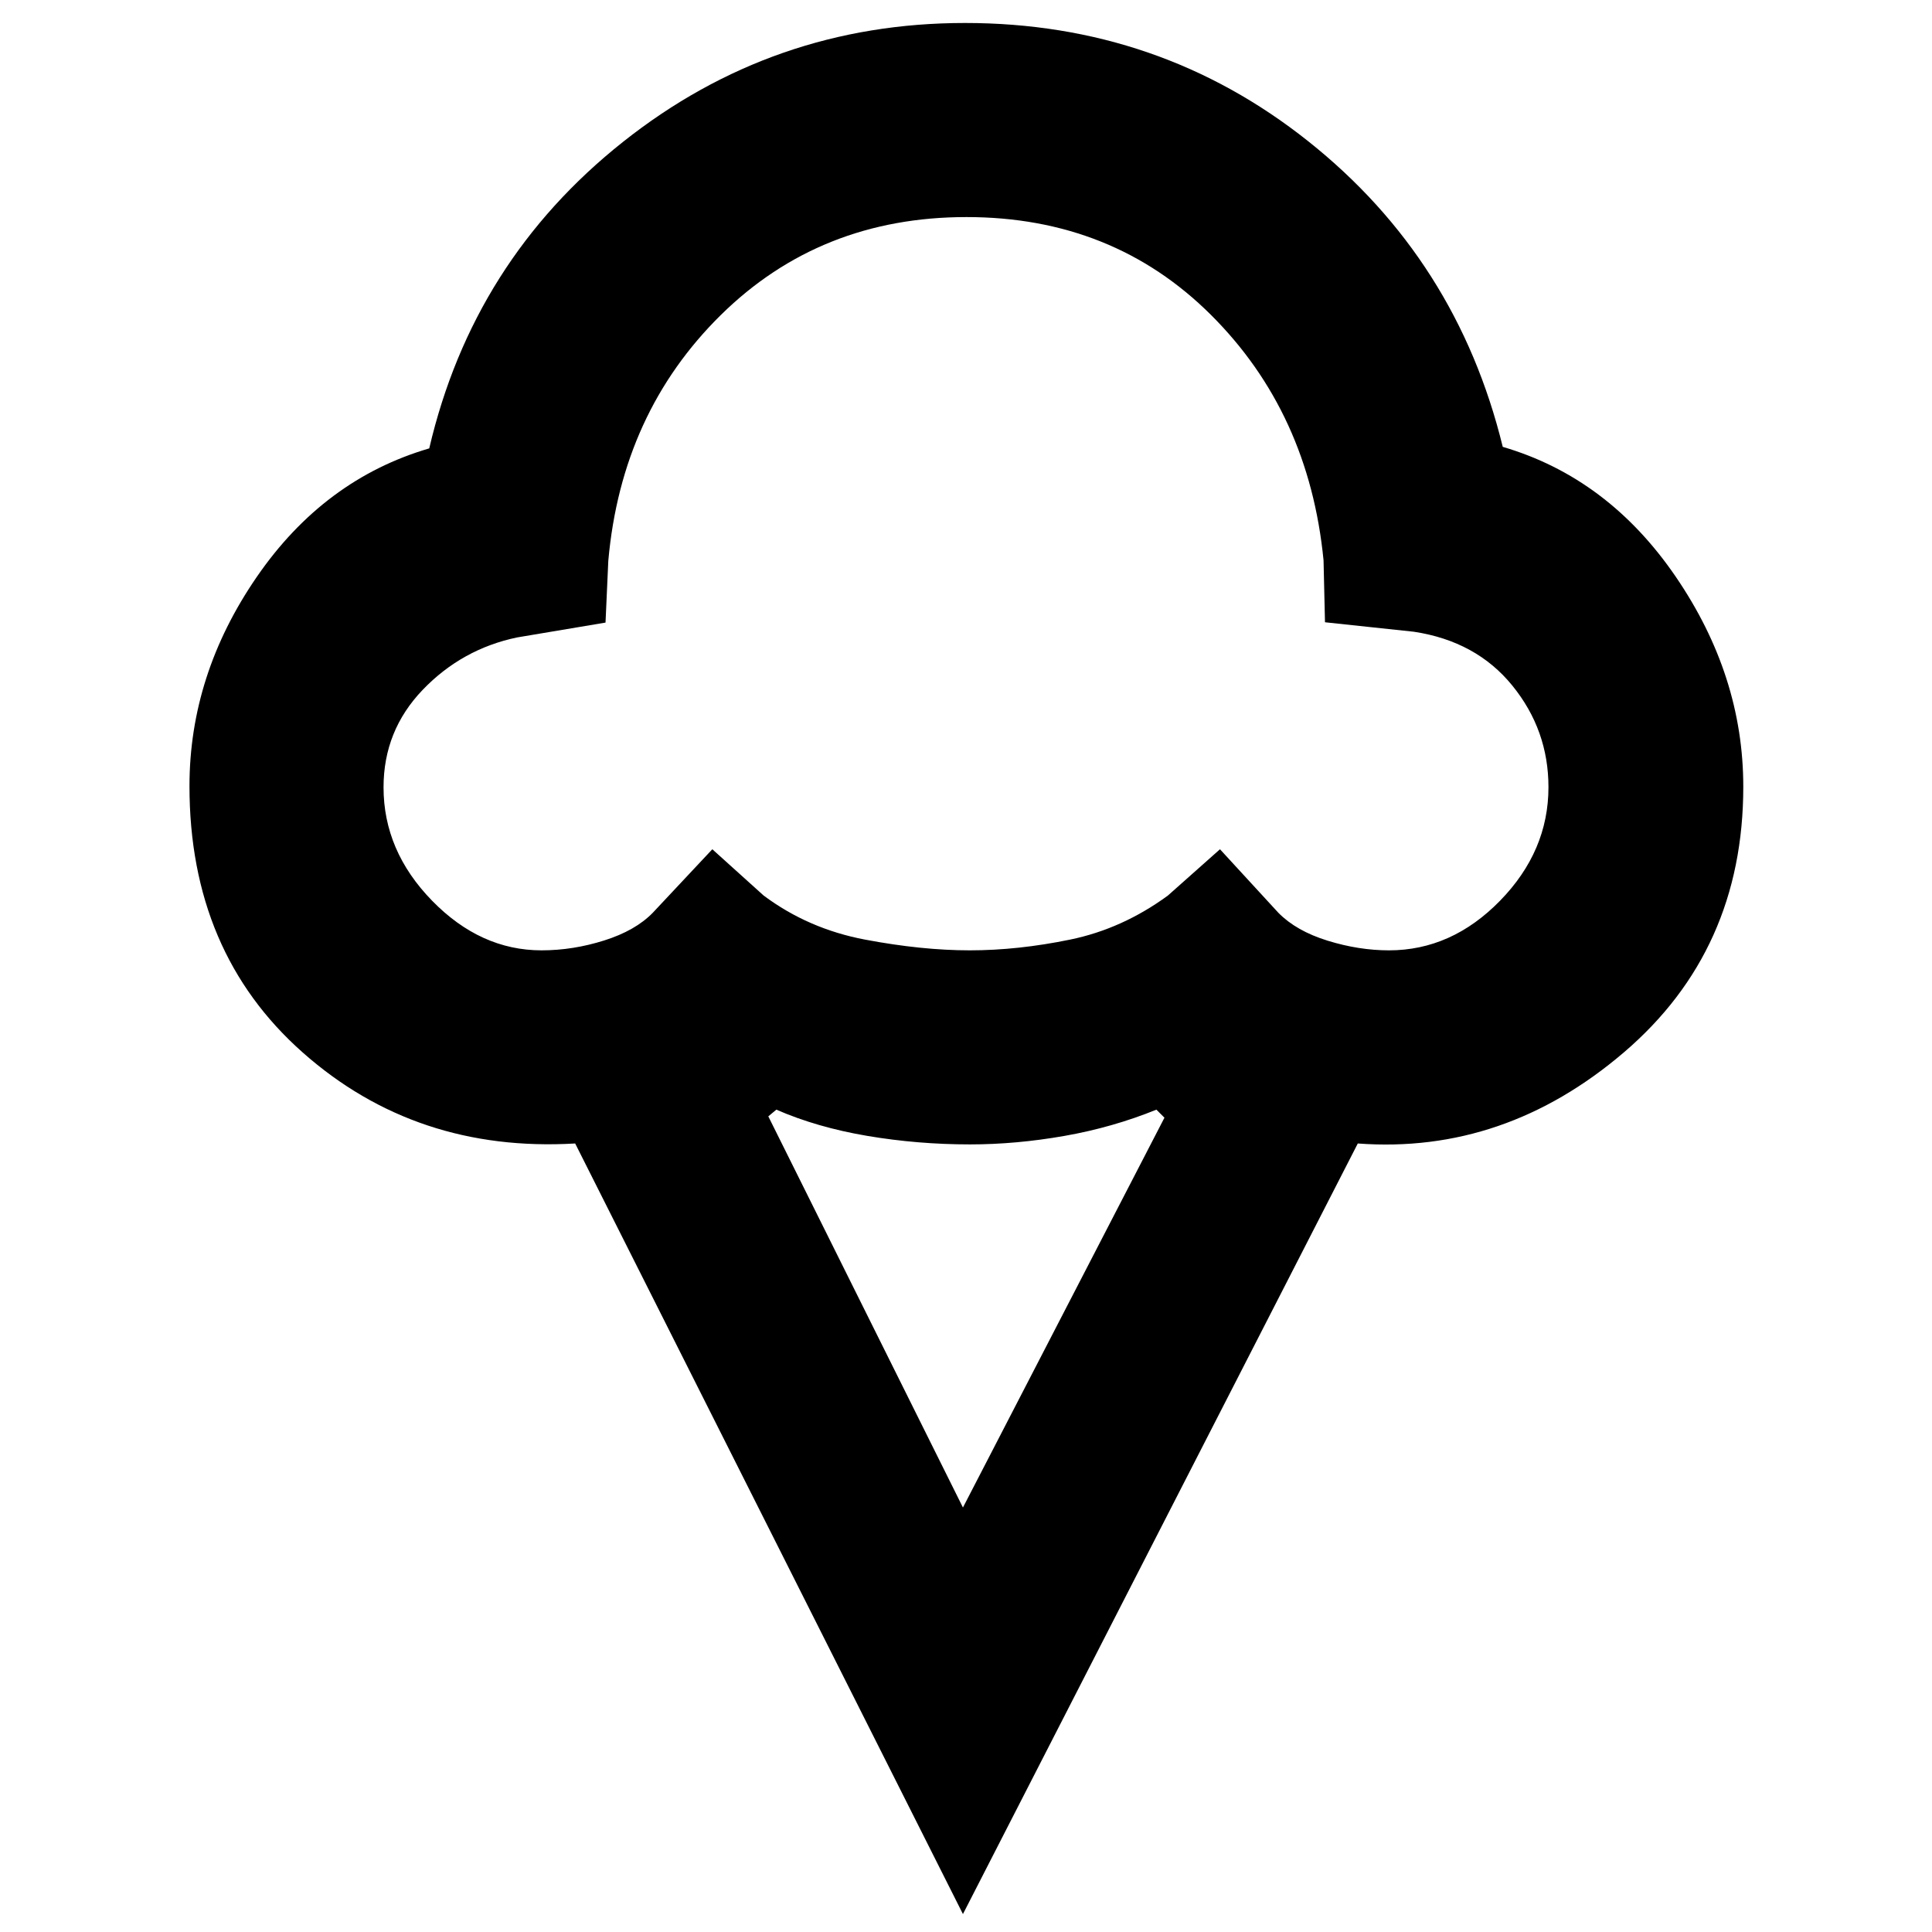 <svg xmlns="http://www.w3.org/2000/svg" height="40" viewBox="0 -960 960 960" width="40"><path d="M478.48-8.91 285.8-391.81q-79.07 4.64-135.36-45.19-56.29-49.83-56.29-132.38 0-55.32 33.4-103.9 33.41-48.58 85.74-63.92 21.74-93.13 96.23-152.26 74.49-59.12 169.98-59.12 96.63 0 170.53 58.75 73.9 58.74 96.68 151.87 52.33 15.35 85.93 64.48 33.59 49.13 33.59 104.38 0 81.33-59.32 132.01-59.32 50.68-132.23 45.28L478.48-8.91ZM269.1-487.78q15.6 0 31.12-4.91 15.52-4.9 24.15-13.77l29.58-31.55 25.5 23q22.19 16.56 50.36 21.89 28.18 5.34 52.09 5.34 23.91 0 49.84-5.34 25.94-5.33 48.58-21.89l25.88-23 29 31.55q8.92 9.07 24.45 13.87 15.54 4.81 30.53 4.81 31.11 0 55.18-24.65 24.06-24.64 24.06-56.44 0-28.36-17.93-50.44t-48.92-26.78l-44.19-4.71-.72-30.79q-7.19-73.39-55.97-121.97-48.79-48.58-121.45-48.58t-122.05 48.65q-49.39 48.66-55.93 122.16l-1.38 30.69-43.95 7.38q-27.38 5.73-46.87 26.01-19.48 20.29-19.48 48.46 0 31.59 24.08 56.3 24.08 24.71 54.44 24.71Zm209.38 276.85 100.13-193.69-4-4q-21.7 8.82-45.7 13.05-24.01 4.22-46.95 4.22-25.93 0-50.95-4.22-25.02-4.23-45.24-13.05l-4 3.33 96.71 194.36ZM480-669.35Z"/></svg>